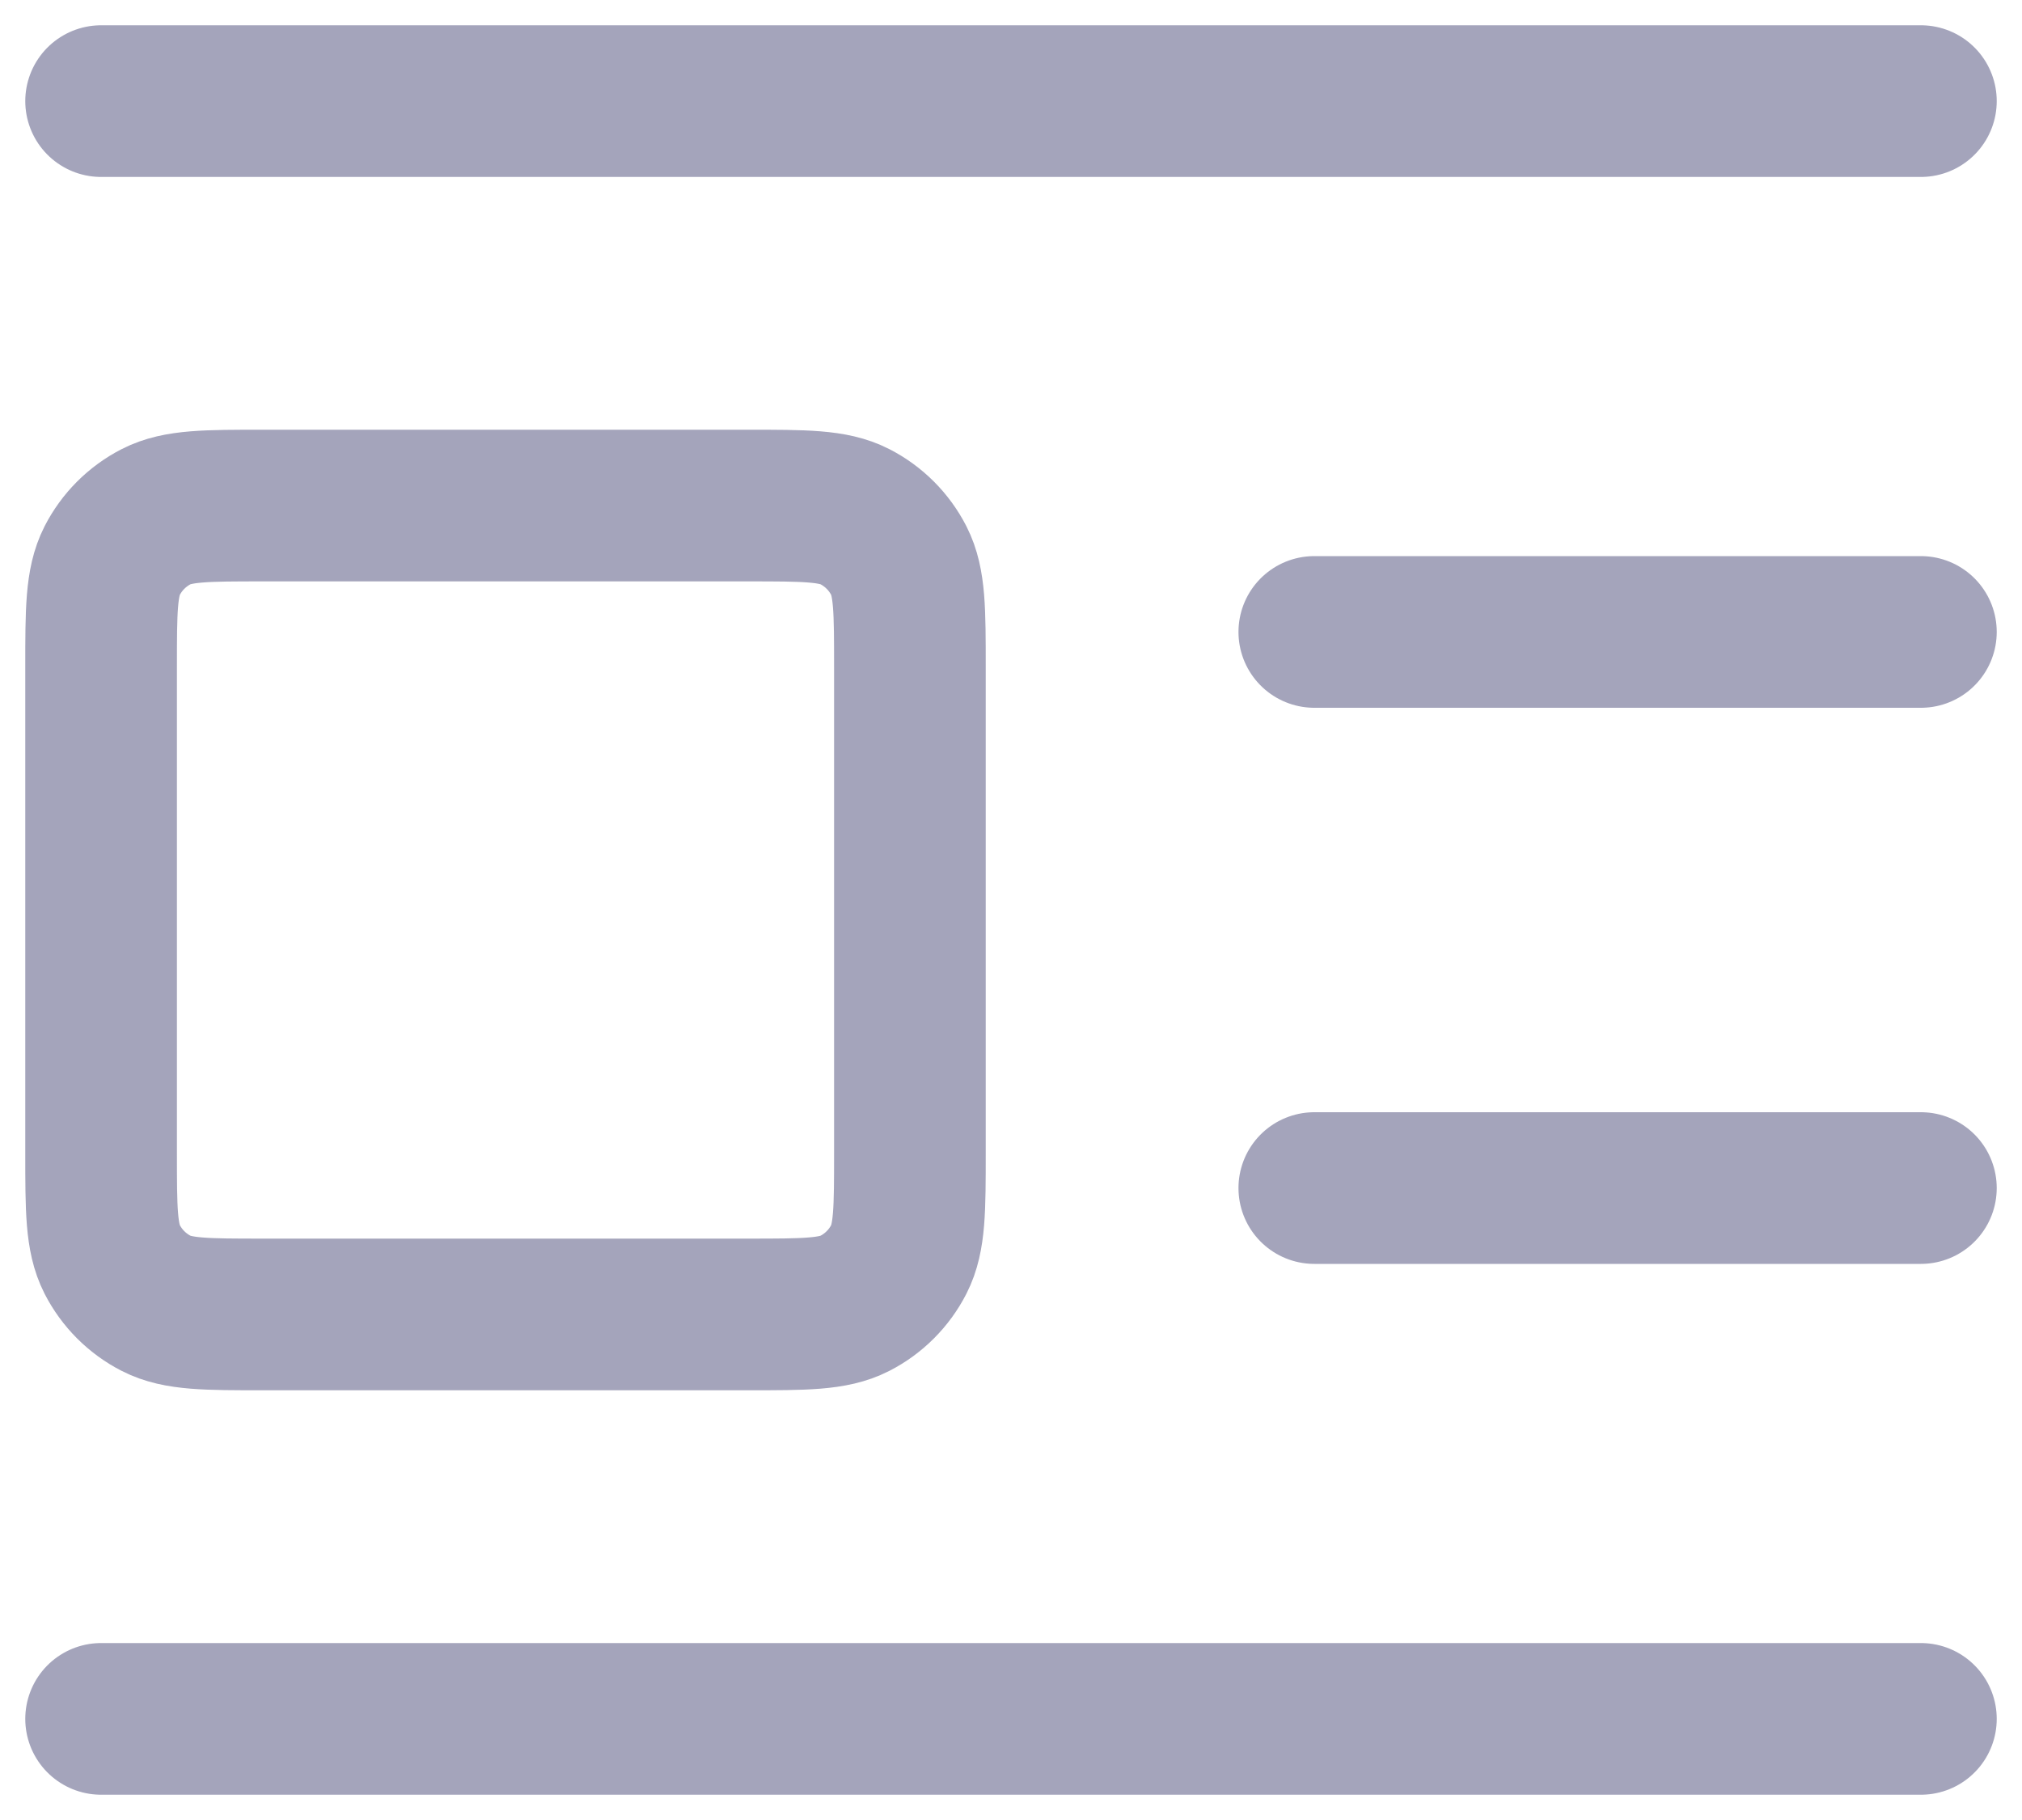 <svg width="20" height="18" viewBox="0 0 20 18" fill="none" xmlns="http://www.w3.org/2000/svg">
<path d="M19 6.25H13M19 1H1M19 11.75H13M19 17H1M2.6 13H7.4C7.96 13 8.24 13 8.454 12.891C8.642 12.795 8.795 12.642 8.891 12.454C9 12.24 9 11.96 9 11.4V6.6C9 6.04 9 5.76 8.891 5.546C8.795 5.358 8.642 5.205 8.454 5.109C8.24 5 7.96 5 7.4 5H2.6C2.04 5 1.76 5 1.546 5.109C1.358 5.205 1.205 5.358 1.109 5.546C1 5.76 1 6.04 1 6.6V11.4C1 11.96 1 12.24 1.109 12.454C1.205 12.642 1.358 12.795 1.546 12.891C1.76 13 2.04 13 2.6 13Z" stroke="#A4A4BB" stroke-width="1.5" stroke-linecap="round" stroke-linejoin="round"/>
</svg>
